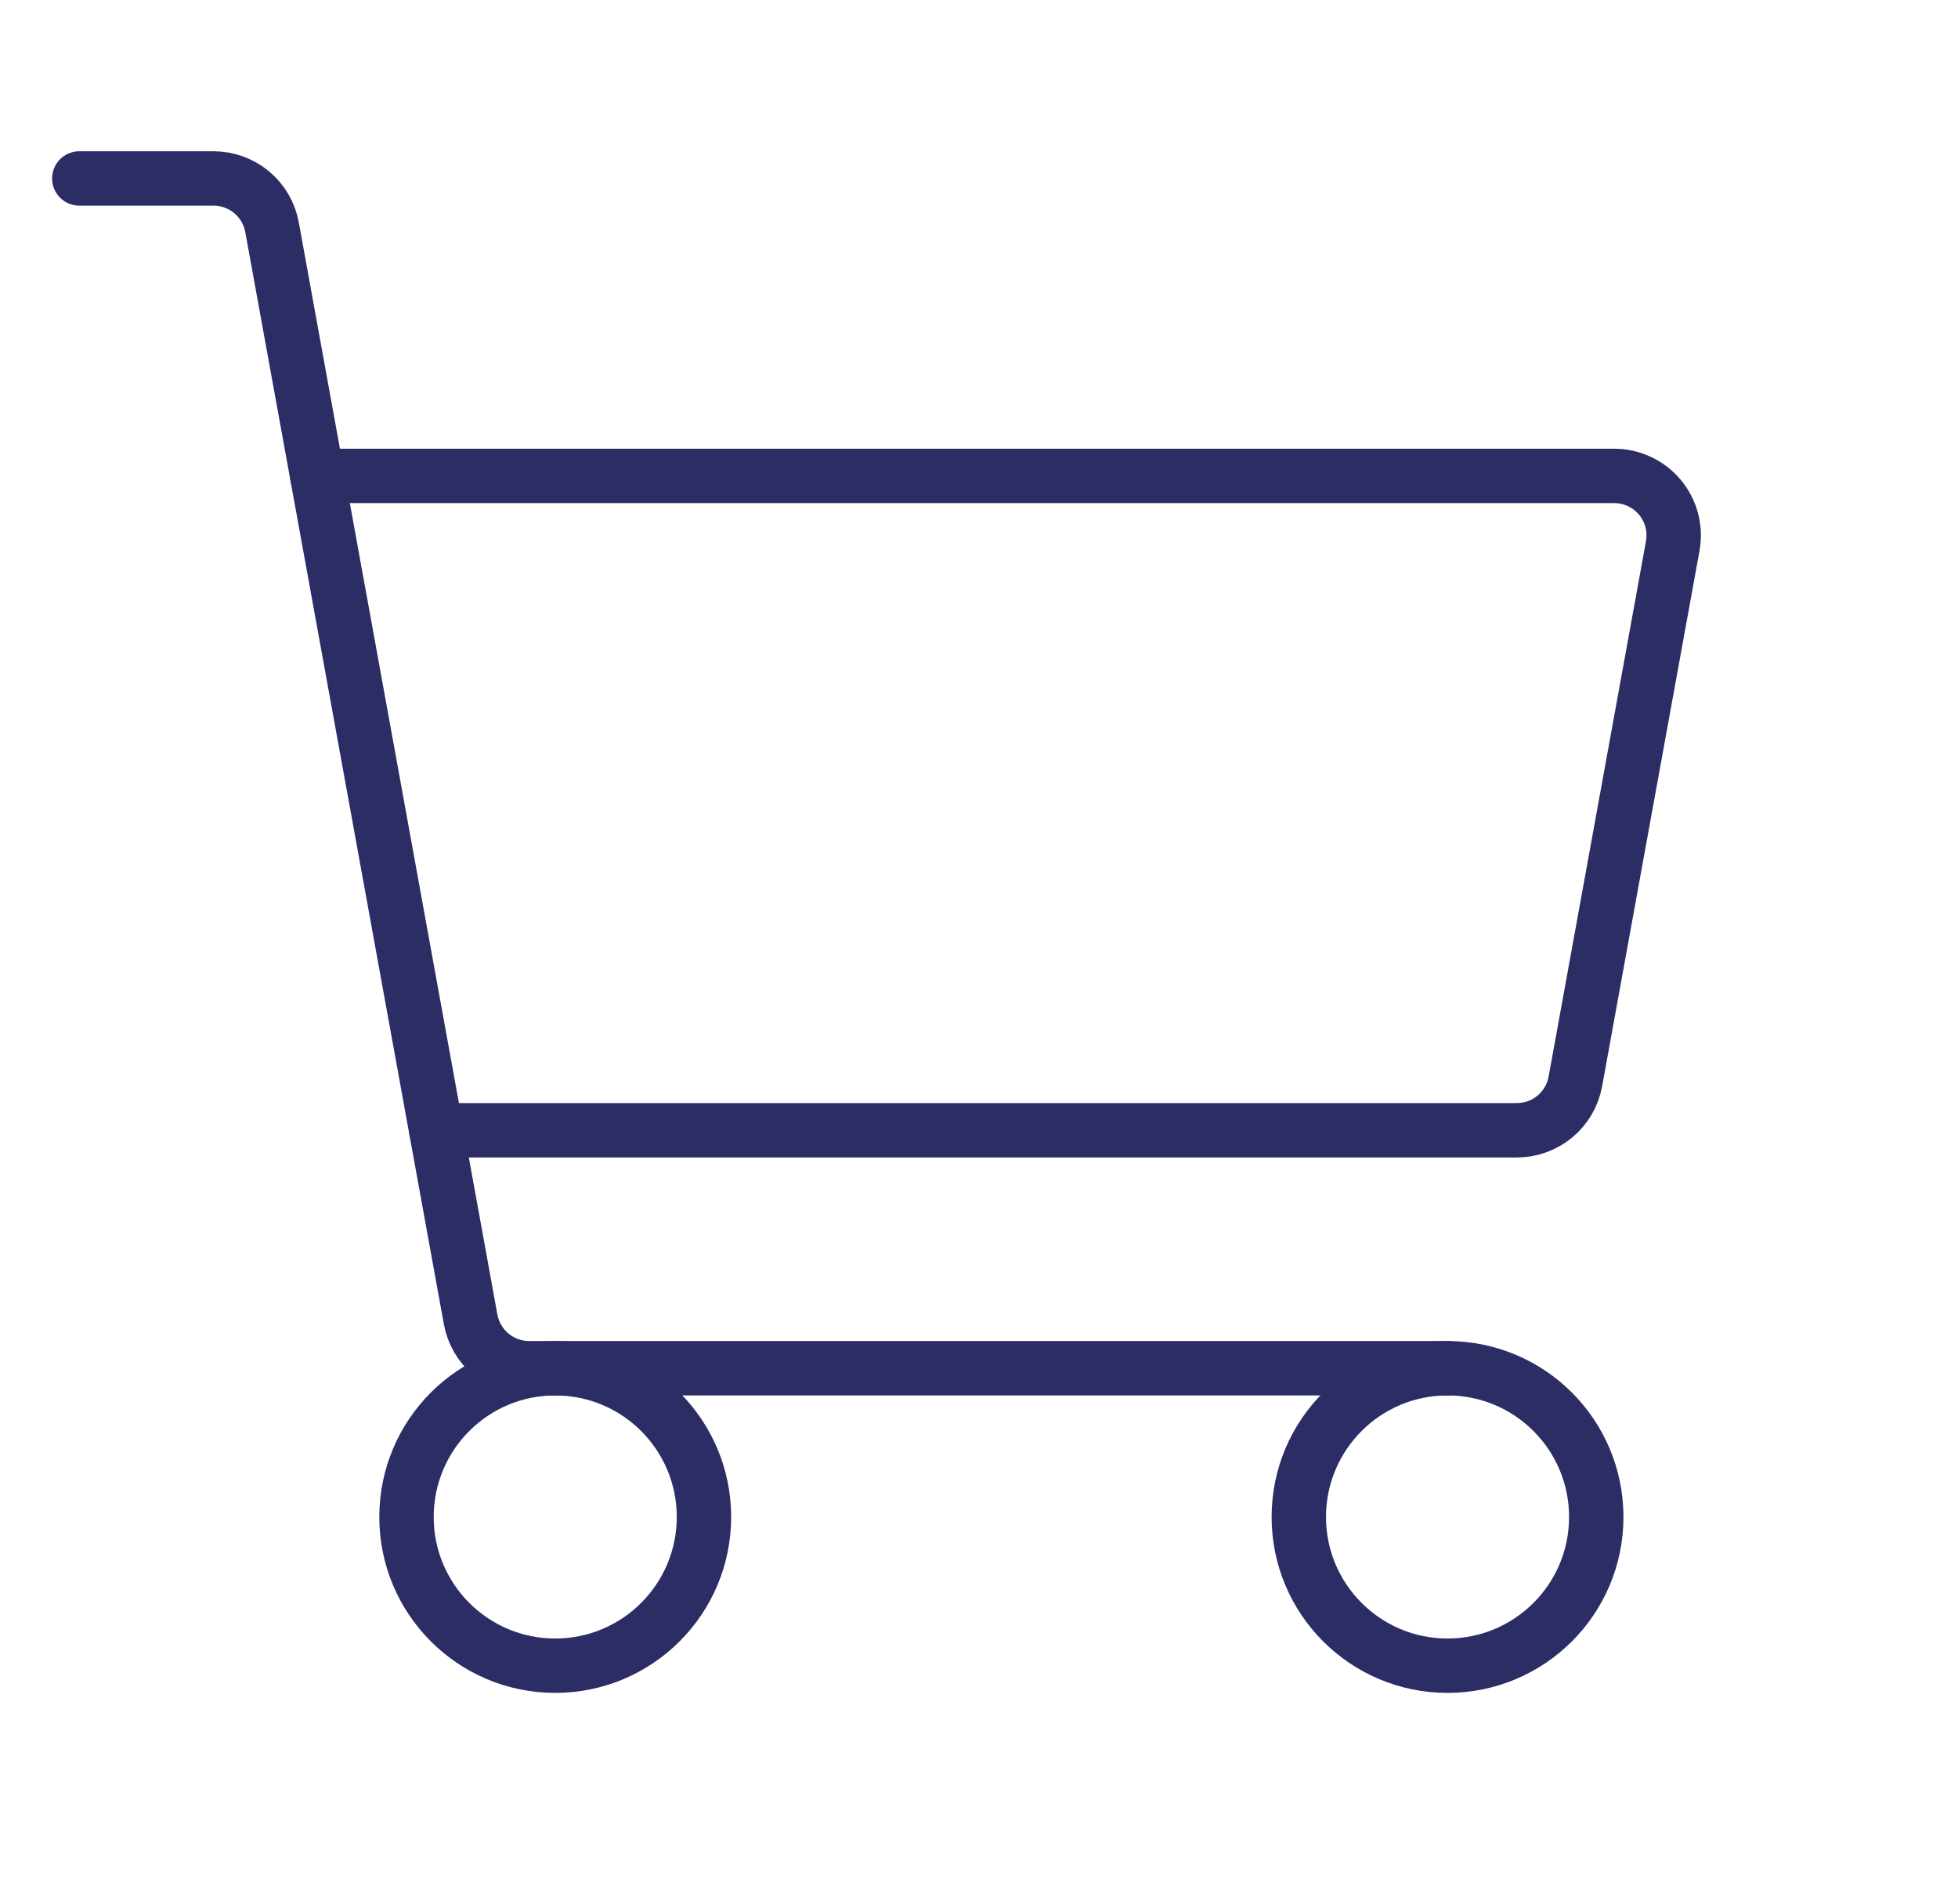 <svg width="36" height="35" viewBox="0 0 36 35" fill="none" xmlns="http://www.w3.org/2000/svg">
<path d="M26.614 25.156H9.729C9.473 25.156 9.225 25.066 9.028 24.902C8.832 24.738 8.699 24.51 8.653 24.258L5.002 4.179C4.956 3.927 4.824 3.699 4.627 3.535C4.43 3.371 4.182 3.281 3.926 3.281H1.458" stroke="#2C2D65" stroke-linecap="round" stroke-linejoin="round"/>
<path d="M10.208 30.625C11.718 30.625 12.943 29.401 12.943 27.891C12.943 26.38 11.718 25.156 10.208 25.156C8.698 25.156 7.474 26.38 7.474 27.891C7.474 29.401 8.698 30.625 10.208 30.625Z" stroke="#2C2D65" stroke-linecap="round" stroke-linejoin="round"/>
<path d="M26.614 30.625C28.125 30.625 29.349 29.401 29.349 27.891C29.349 26.38 28.125 25.156 26.614 25.156C25.104 25.156 23.88 26.38 23.88 27.891C23.88 29.401 25.104 30.625 26.614 30.625Z" stroke="#2C2D65" stroke-linecap="round" stroke-linejoin="round"/>
<path d="M5.833 8.75H29.679C29.839 8.75 29.997 8.785 30.142 8.853C30.288 8.921 30.416 9.02 30.519 9.143C30.621 9.266 30.696 9.41 30.737 9.565C30.777 9.72 30.784 9.882 30.755 10.039L28.965 19.883C28.919 20.135 28.787 20.363 28.59 20.527C28.393 20.691 28.145 20.781 27.889 20.781H8.021" stroke="#2C2D65" stroke-linecap="round" stroke-linejoin="round"/>
</svg>
